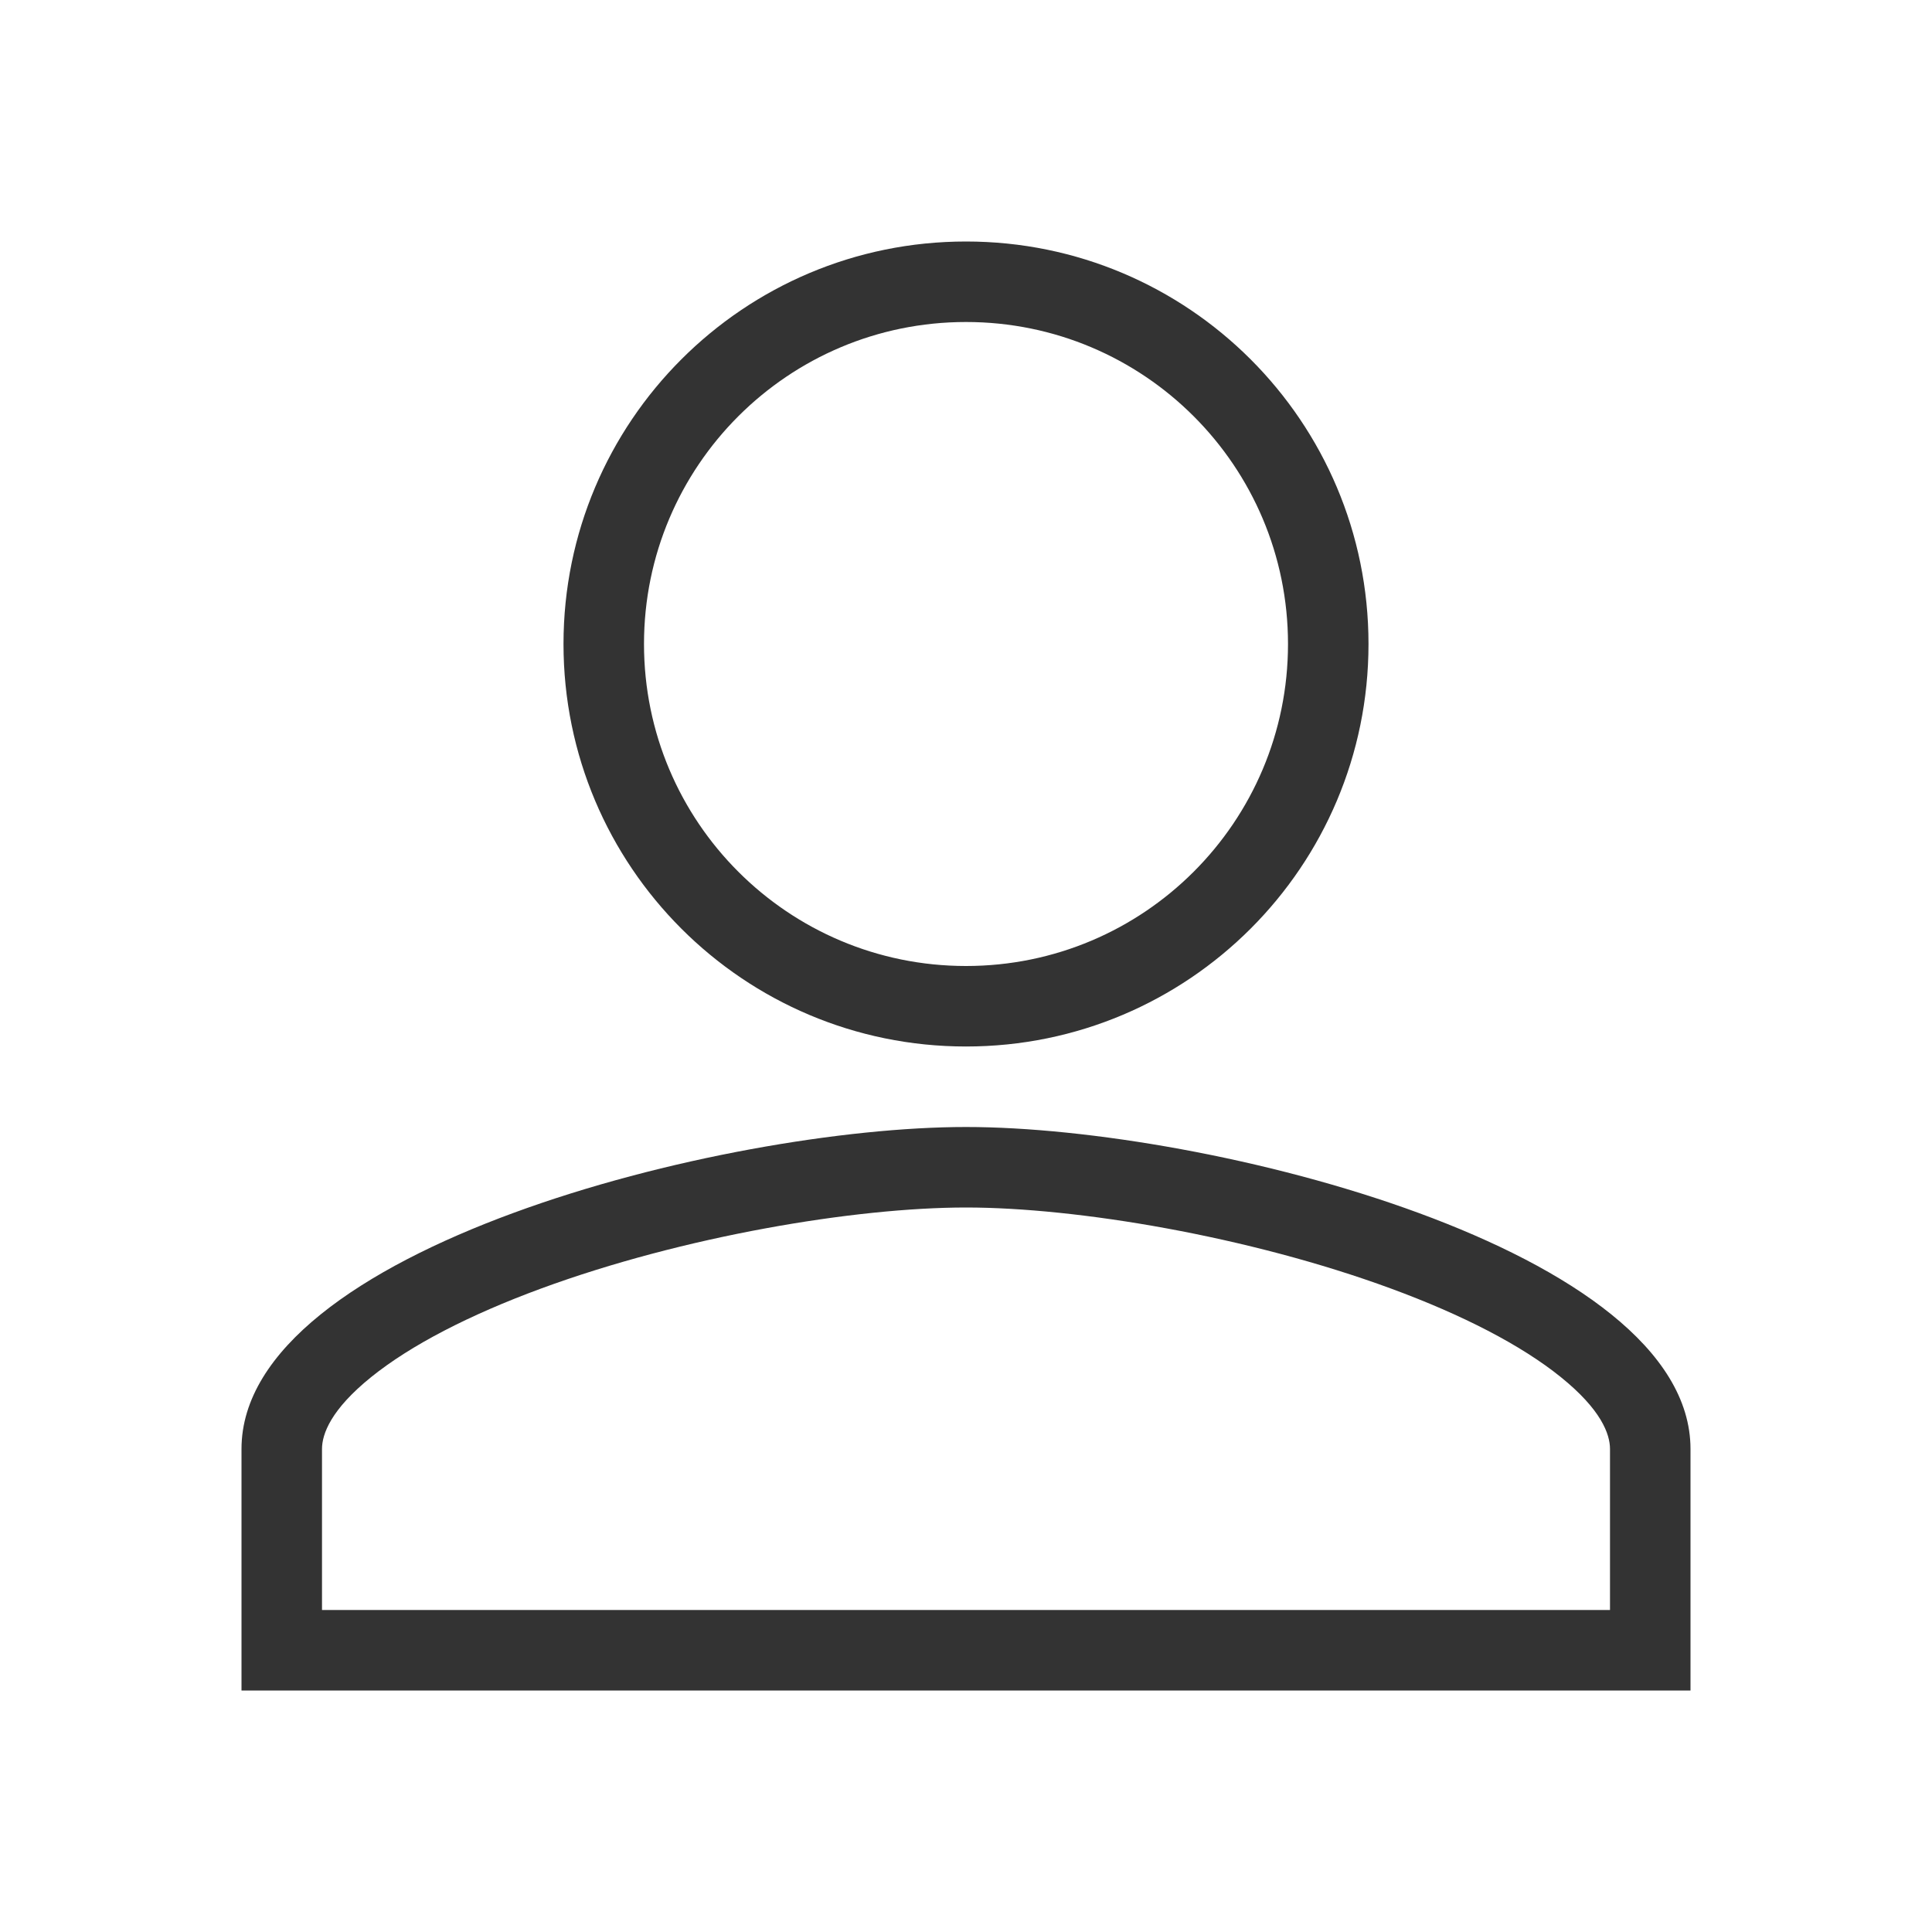 <?xml version="1.0" standalone="no"?>
<svg xmlns:xlink="http://www.w3.org/1999/xlink" width="128" height="128" viewBox="0 0 48 48" fill="none" xmlns="http://www.w3.org/2000/svg">
<path fill-rule="evenodd" clip-rule="evenodd" d="M24 24C28.42 24 32 20.42 32 16C32 11.58 28.42 8 24 8C19.58 8 16 11.58 16 16C16 20.42 19.58 24 24 24ZM34 16C34 21.525 29.525 26 24 26C18.475 26 14 21.525 14 16C14 10.475 18.475 6 24 6C29.525 6 34 10.475 34 16Z" fill="#333333"/>
<path fill-rule="evenodd" clip-rule="evenodd" d="M9.223 34.212C8.22 35.021 8 35.629 8 36V40H40V36C40 35.629 39.78 35.021 38.776 34.212C37.796 33.421 36.334 32.667 34.562 32.015C31.02 30.712 26.753 30 24 30C21.247 30 16.98 30.712 13.438 32.015C11.666 32.667 10.204 33.421 9.223 34.212ZM24 28C17.992 28 6 31.035 6 36V42H42V36C42 31.035 30.008 28 24 28Z" fill="#333333"/>
</svg>